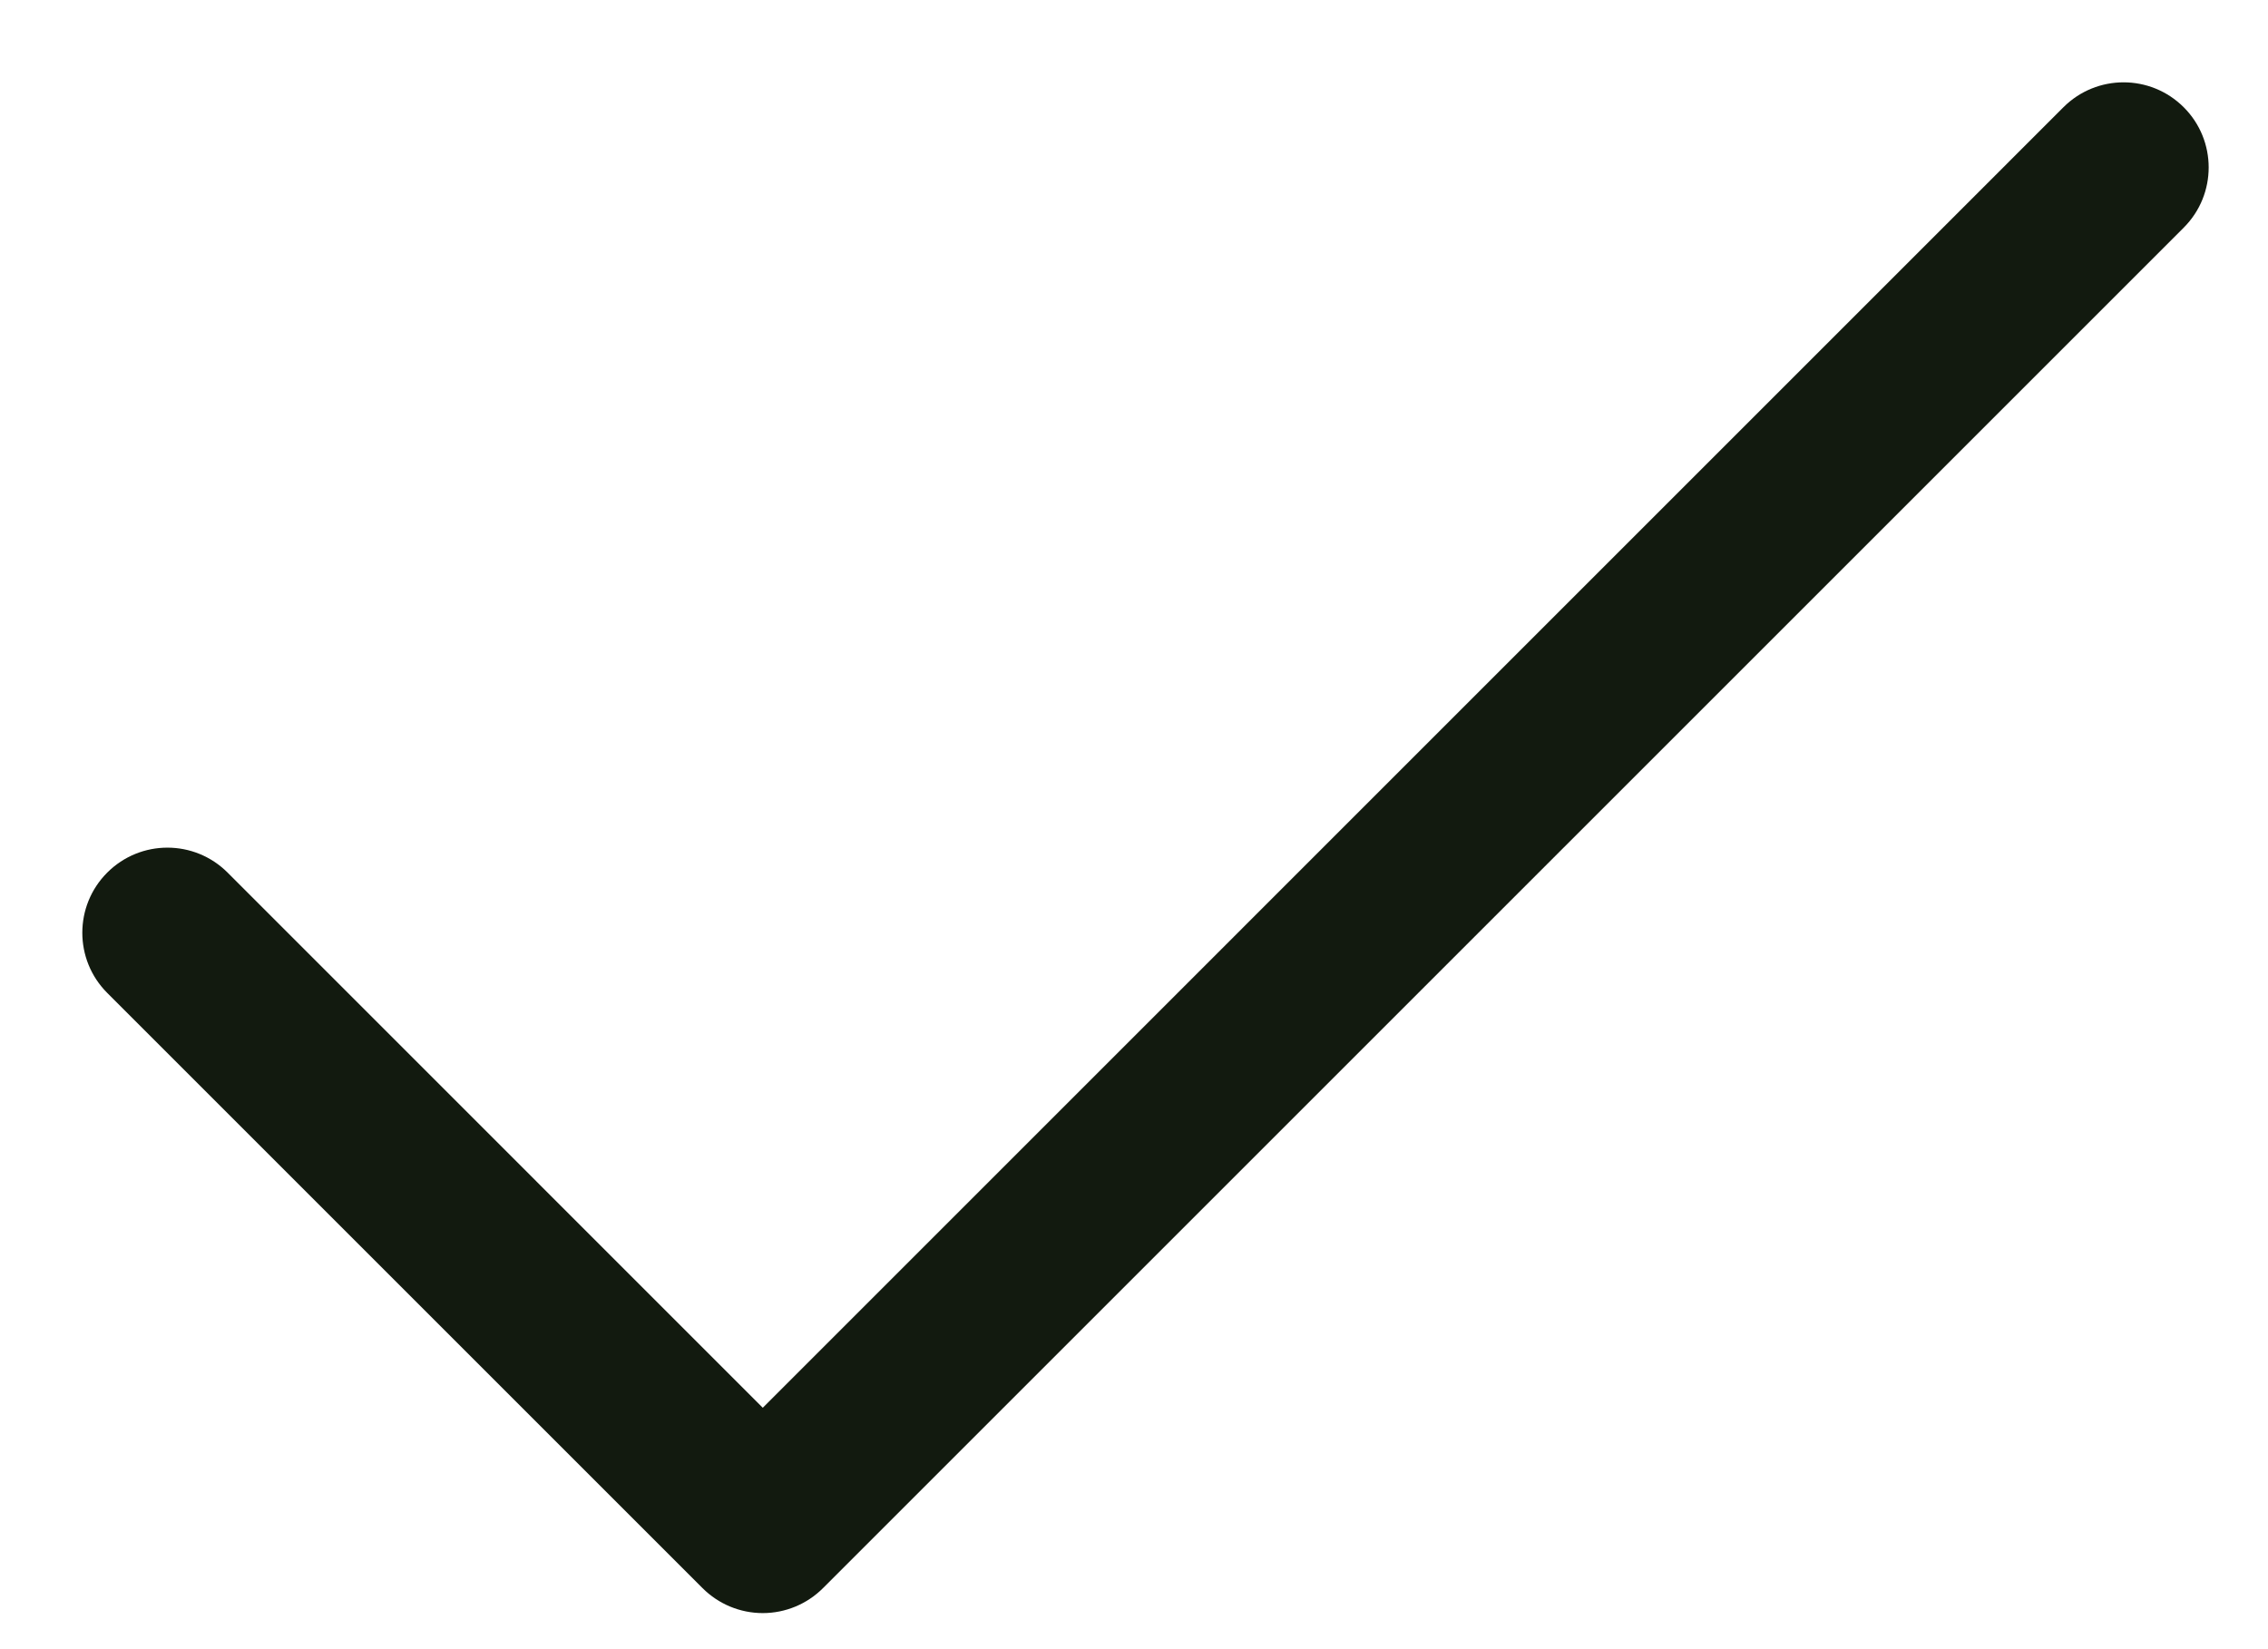 <svg width="22" height="16" viewBox="0 0 22 16" fill="none" xmlns="http://www.w3.org/2000/svg">
<path fill-rule="evenodd" clip-rule="evenodd" d="M21.183 2.208L7.983 15.408C7.828 15.563 7.618 15.65 7.399 15.65C7.18 15.65 6.97 15.563 6.815 15.408L1.04 9.633C0.718 9.311 0.718 8.788 1.04 8.466C1.363 8.143 1.885 8.143 2.208 8.466L7.399 13.658L20.015 1.041C20.338 0.718 20.86 0.718 21.183 1.041C21.505 1.363 21.505 1.886 21.183 2.208Z" fill="#121A0F"/>
</svg>
